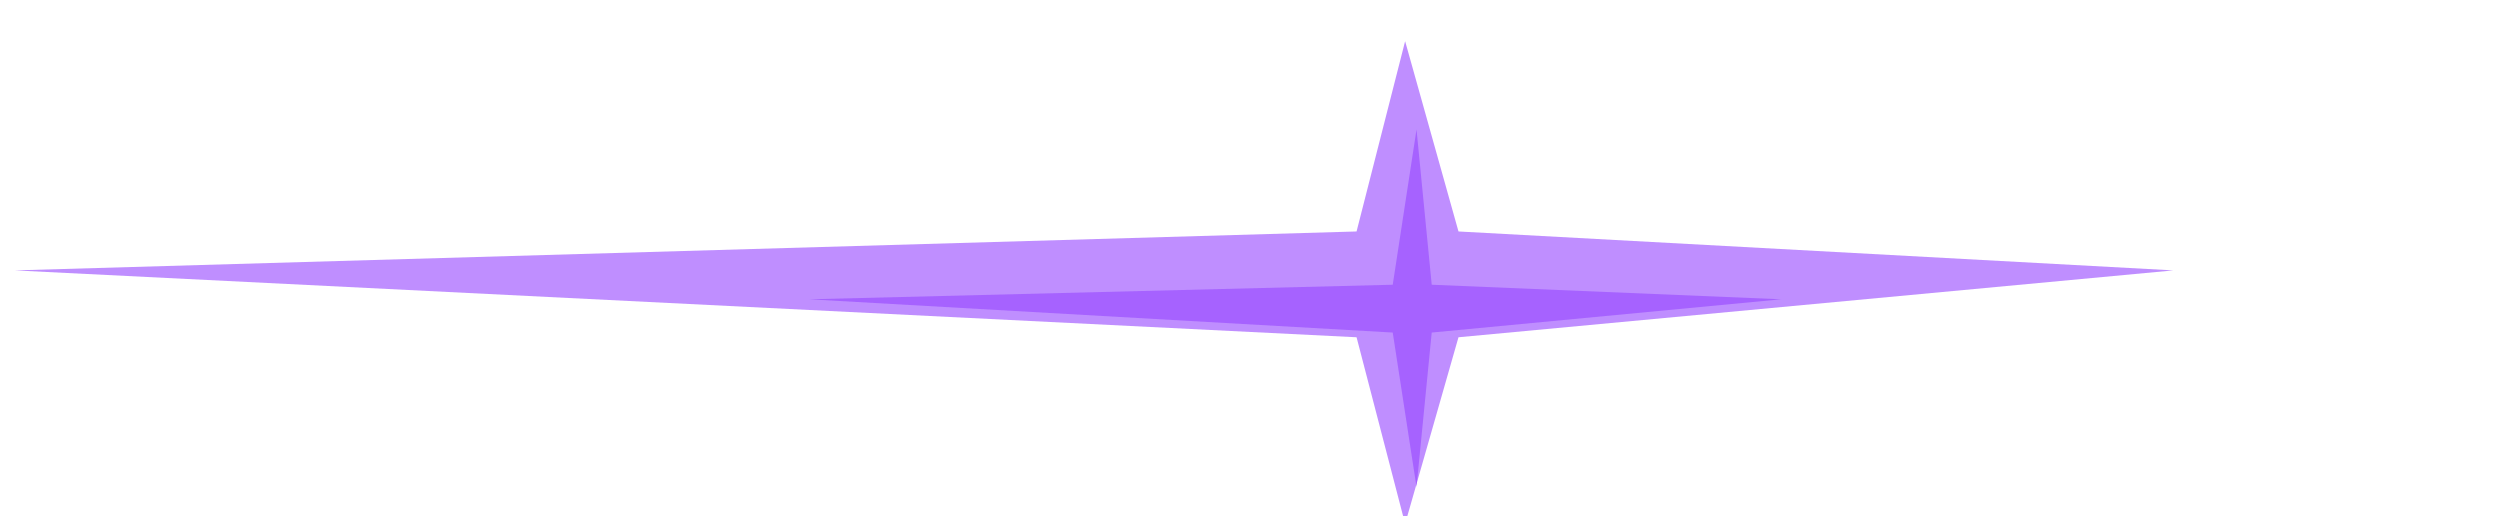 <svg width="1699" height="351" viewBox="0 0 1699 351" fill="none" xmlns="http://www.w3.org/2000/svg">
<g filter="url(#filter0_f_2986_5739)">
<path d="M954.92 28L991.185 157.303L1477 183.763L991.185 229.204L954.92 356L921.919 229.204L10 183.763L921.919 157.303L954.92 28Z" fill="#9747FF" fill-opacity="0.61"/>
</g>
<g filter="url(#filter1_f_2986_5739)">
<path d="M962.67 88L973 193.5L1210.5 203.397L973 226L962.67 331L946.5 226L550 203.397L946.5 193.5L962.67 88Z" fill="#9747FF" fill-opacity="0.61"/>
</g>
<defs>
<filter id="filter0_f_2986_5739" x="-66.7" y="-48.7" width="1620.4" height="481.4" filterUnits="userSpaceOnUse" color-interpolation-filters="sRGB">
<feFlood flood-opacity="0" result="BackgroundImageFix"/>
<feBlend mode="normal" in="SourceGraphic" in2="BackgroundImageFix" result="shape"/>
<feGaussianBlur stdDeviation="38.35" result="effect1_foregroundBlur_2986_5739"/>
</filter>
<filter id="filter1_f_2986_5739" x="517.2" y="55.2" width="726.1" height="308.6" filterUnits="userSpaceOnUse" color-interpolation-filters="sRGB">
<feFlood flood-opacity="0" result="BackgroundImageFix"/>
<feBlend mode="normal" in="SourceGraphic" in2="BackgroundImageFix" result="shape"/>
<feGaussianBlur stdDeviation="16.4" result="effect1_foregroundBlur_2986_5739"/>
</filter>
</defs>
</svg>
